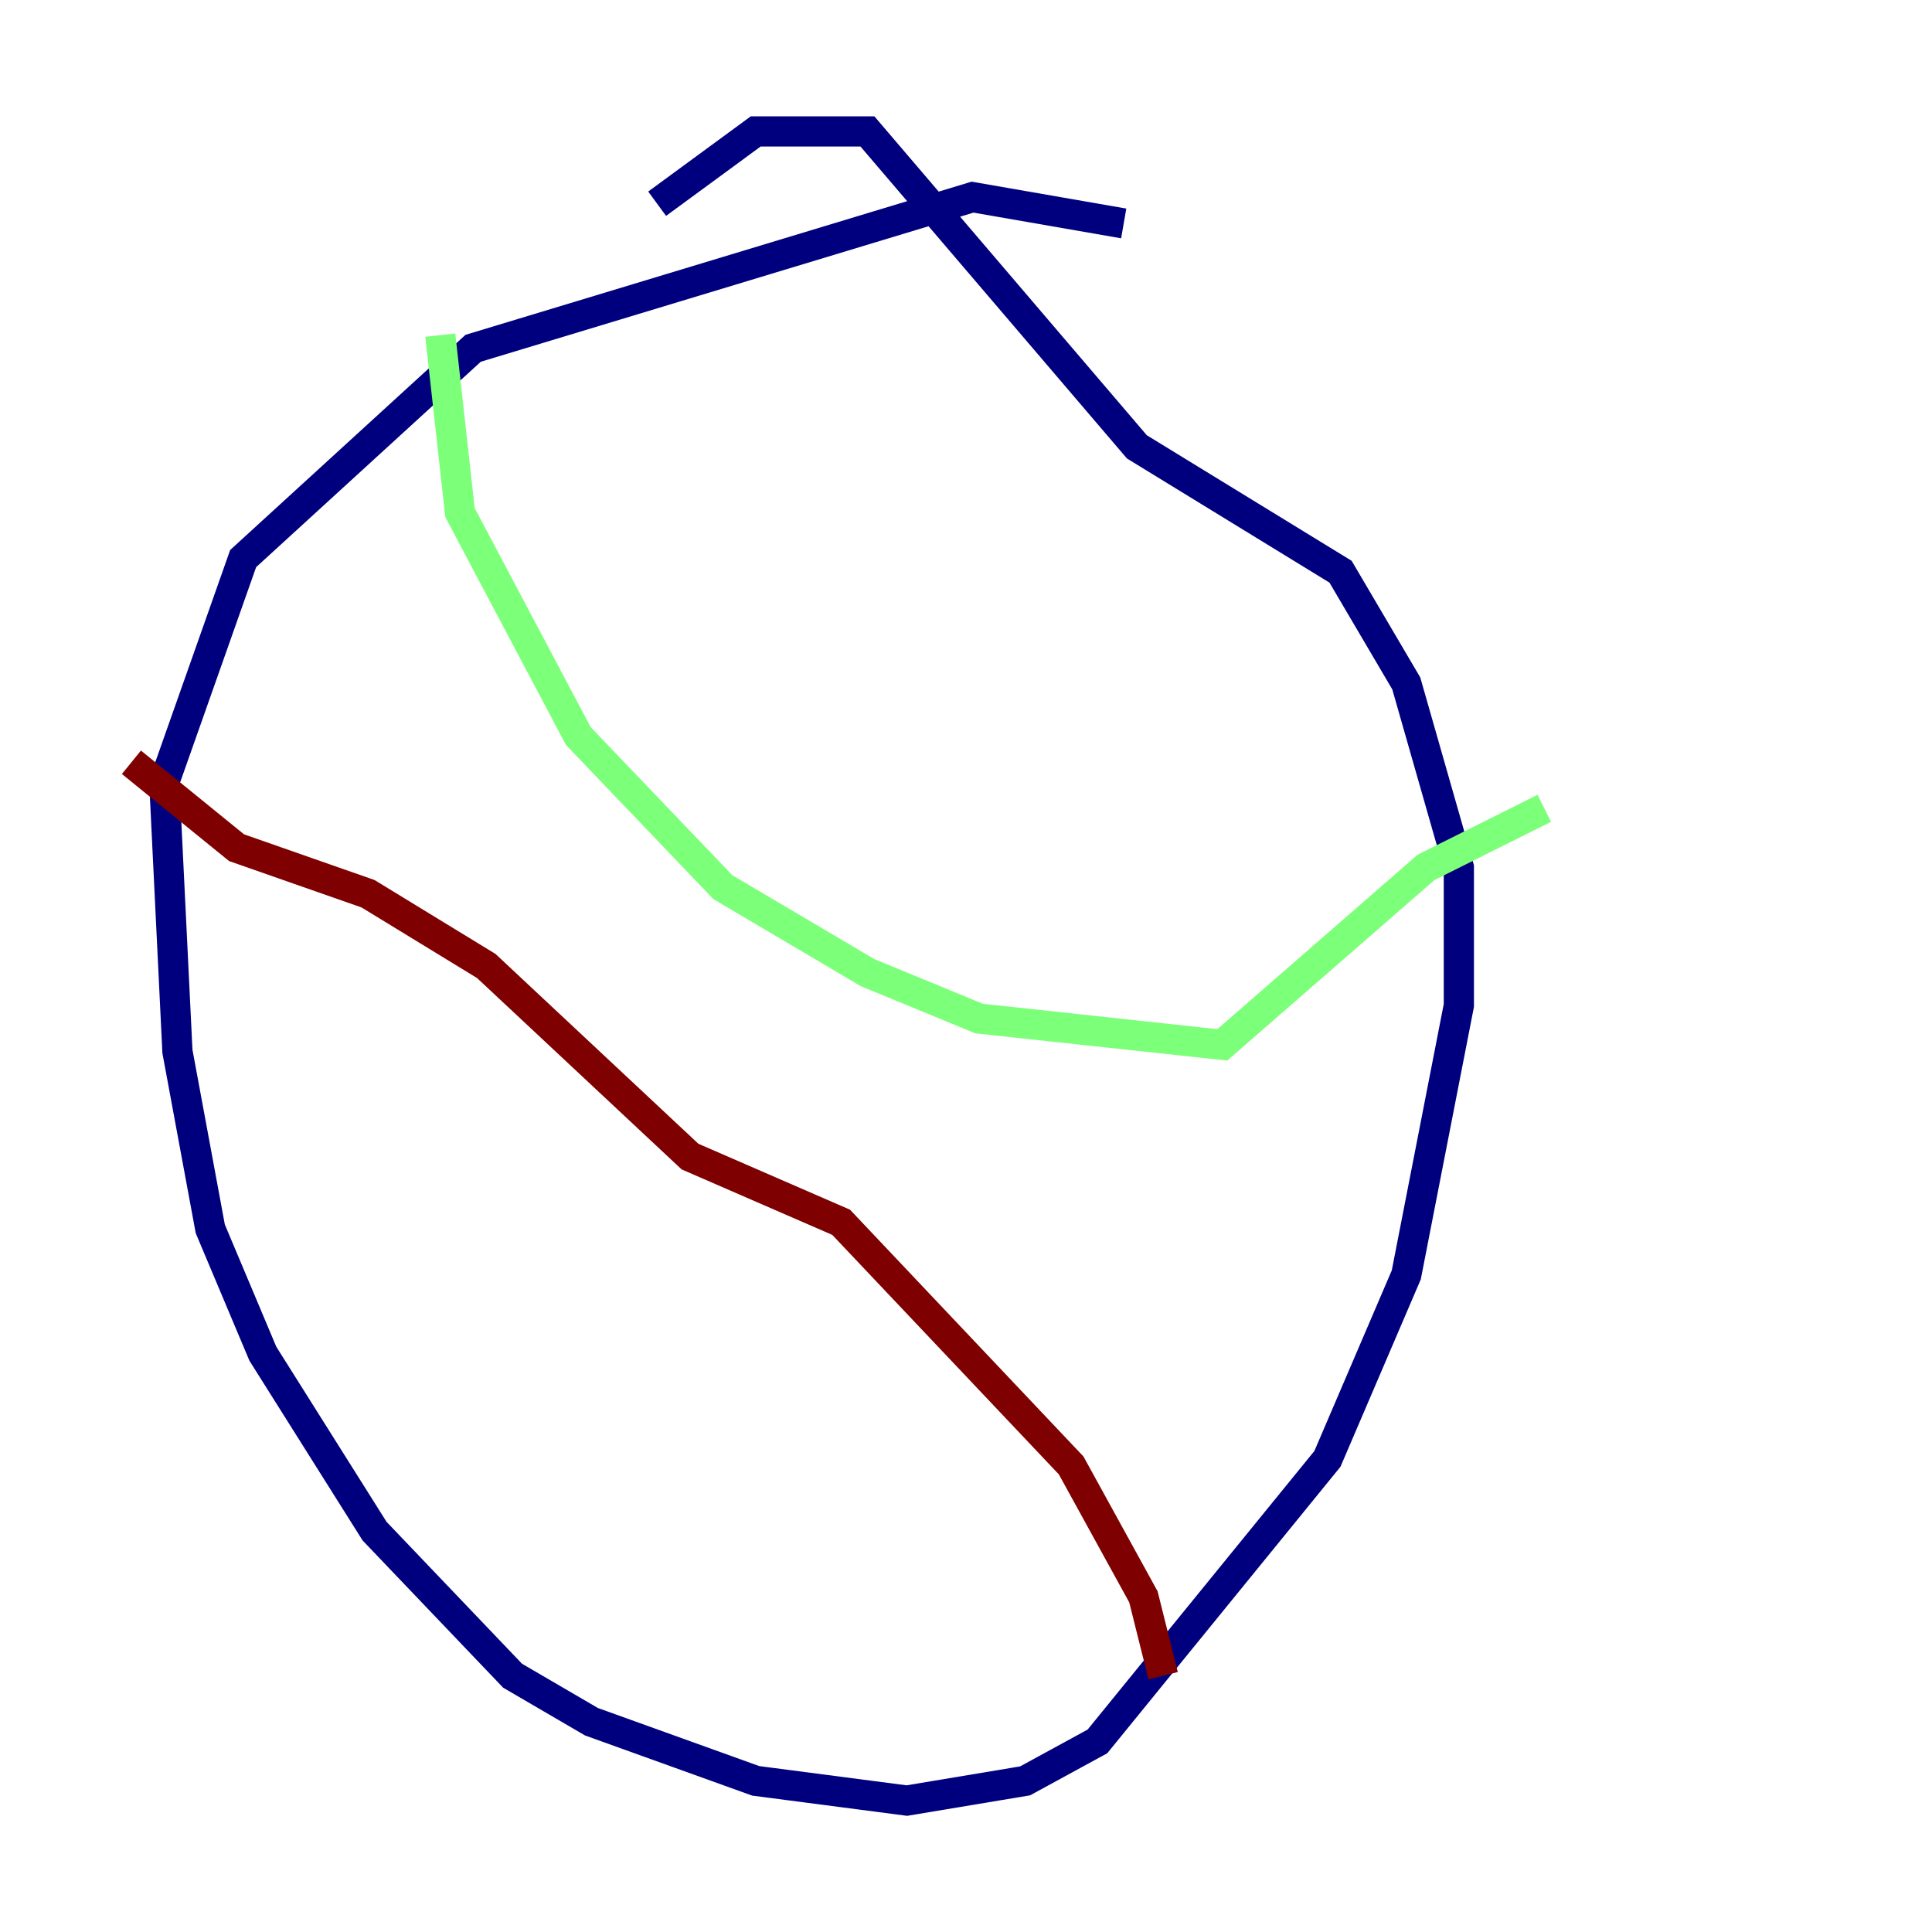 <?xml version="1.0" encoding="utf-8" ?>
<svg baseProfile="tiny" height="128" version="1.2" viewBox="0,0,128,128" width="128" xmlns="http://www.w3.org/2000/svg" xmlns:ev="http://www.w3.org/2001/xml-events" xmlns:xlink="http://www.w3.org/1999/xlink"><defs /><polyline fill="none" points="74.449,14.803 64.435,13.061 31.347,23.075 16.109,37.007 10.884,51.809 11.755,69.66 13.932,81.415 17.415,89.687 24.816,101.442 33.959,111.02 39.184,114.068 50.068,117.986 60.082,119.293 67.918,117.986 72.707,115.374 87.946,96.653 93.17,84.463 96.653,66.612 96.653,57.469 93.17,45.279 88.816,37.878 75.32,29.605 57.469,8.707 50.068,8.707 43.537,13.497" stroke="#00007f" stroke-width="2" /><polyline fill="none" points="29.17,22.204 30.476,33.959 38.313,48.762 47.891,58.776 57.469,64.435 64.871,67.483 80.98,69.225 94.476,57.469 102.313,53.551" stroke="#7cff79" stroke-width="2" /><polyline fill="none" points="8.707,50.503 15.674,56.163 24.381,59.211 32.218,64.0 45.714,76.626 55.728,80.98 70.966,97.088 75.755,105.796 77.061,111.02" stroke="#7f0000" stroke-width="2" /></svg>